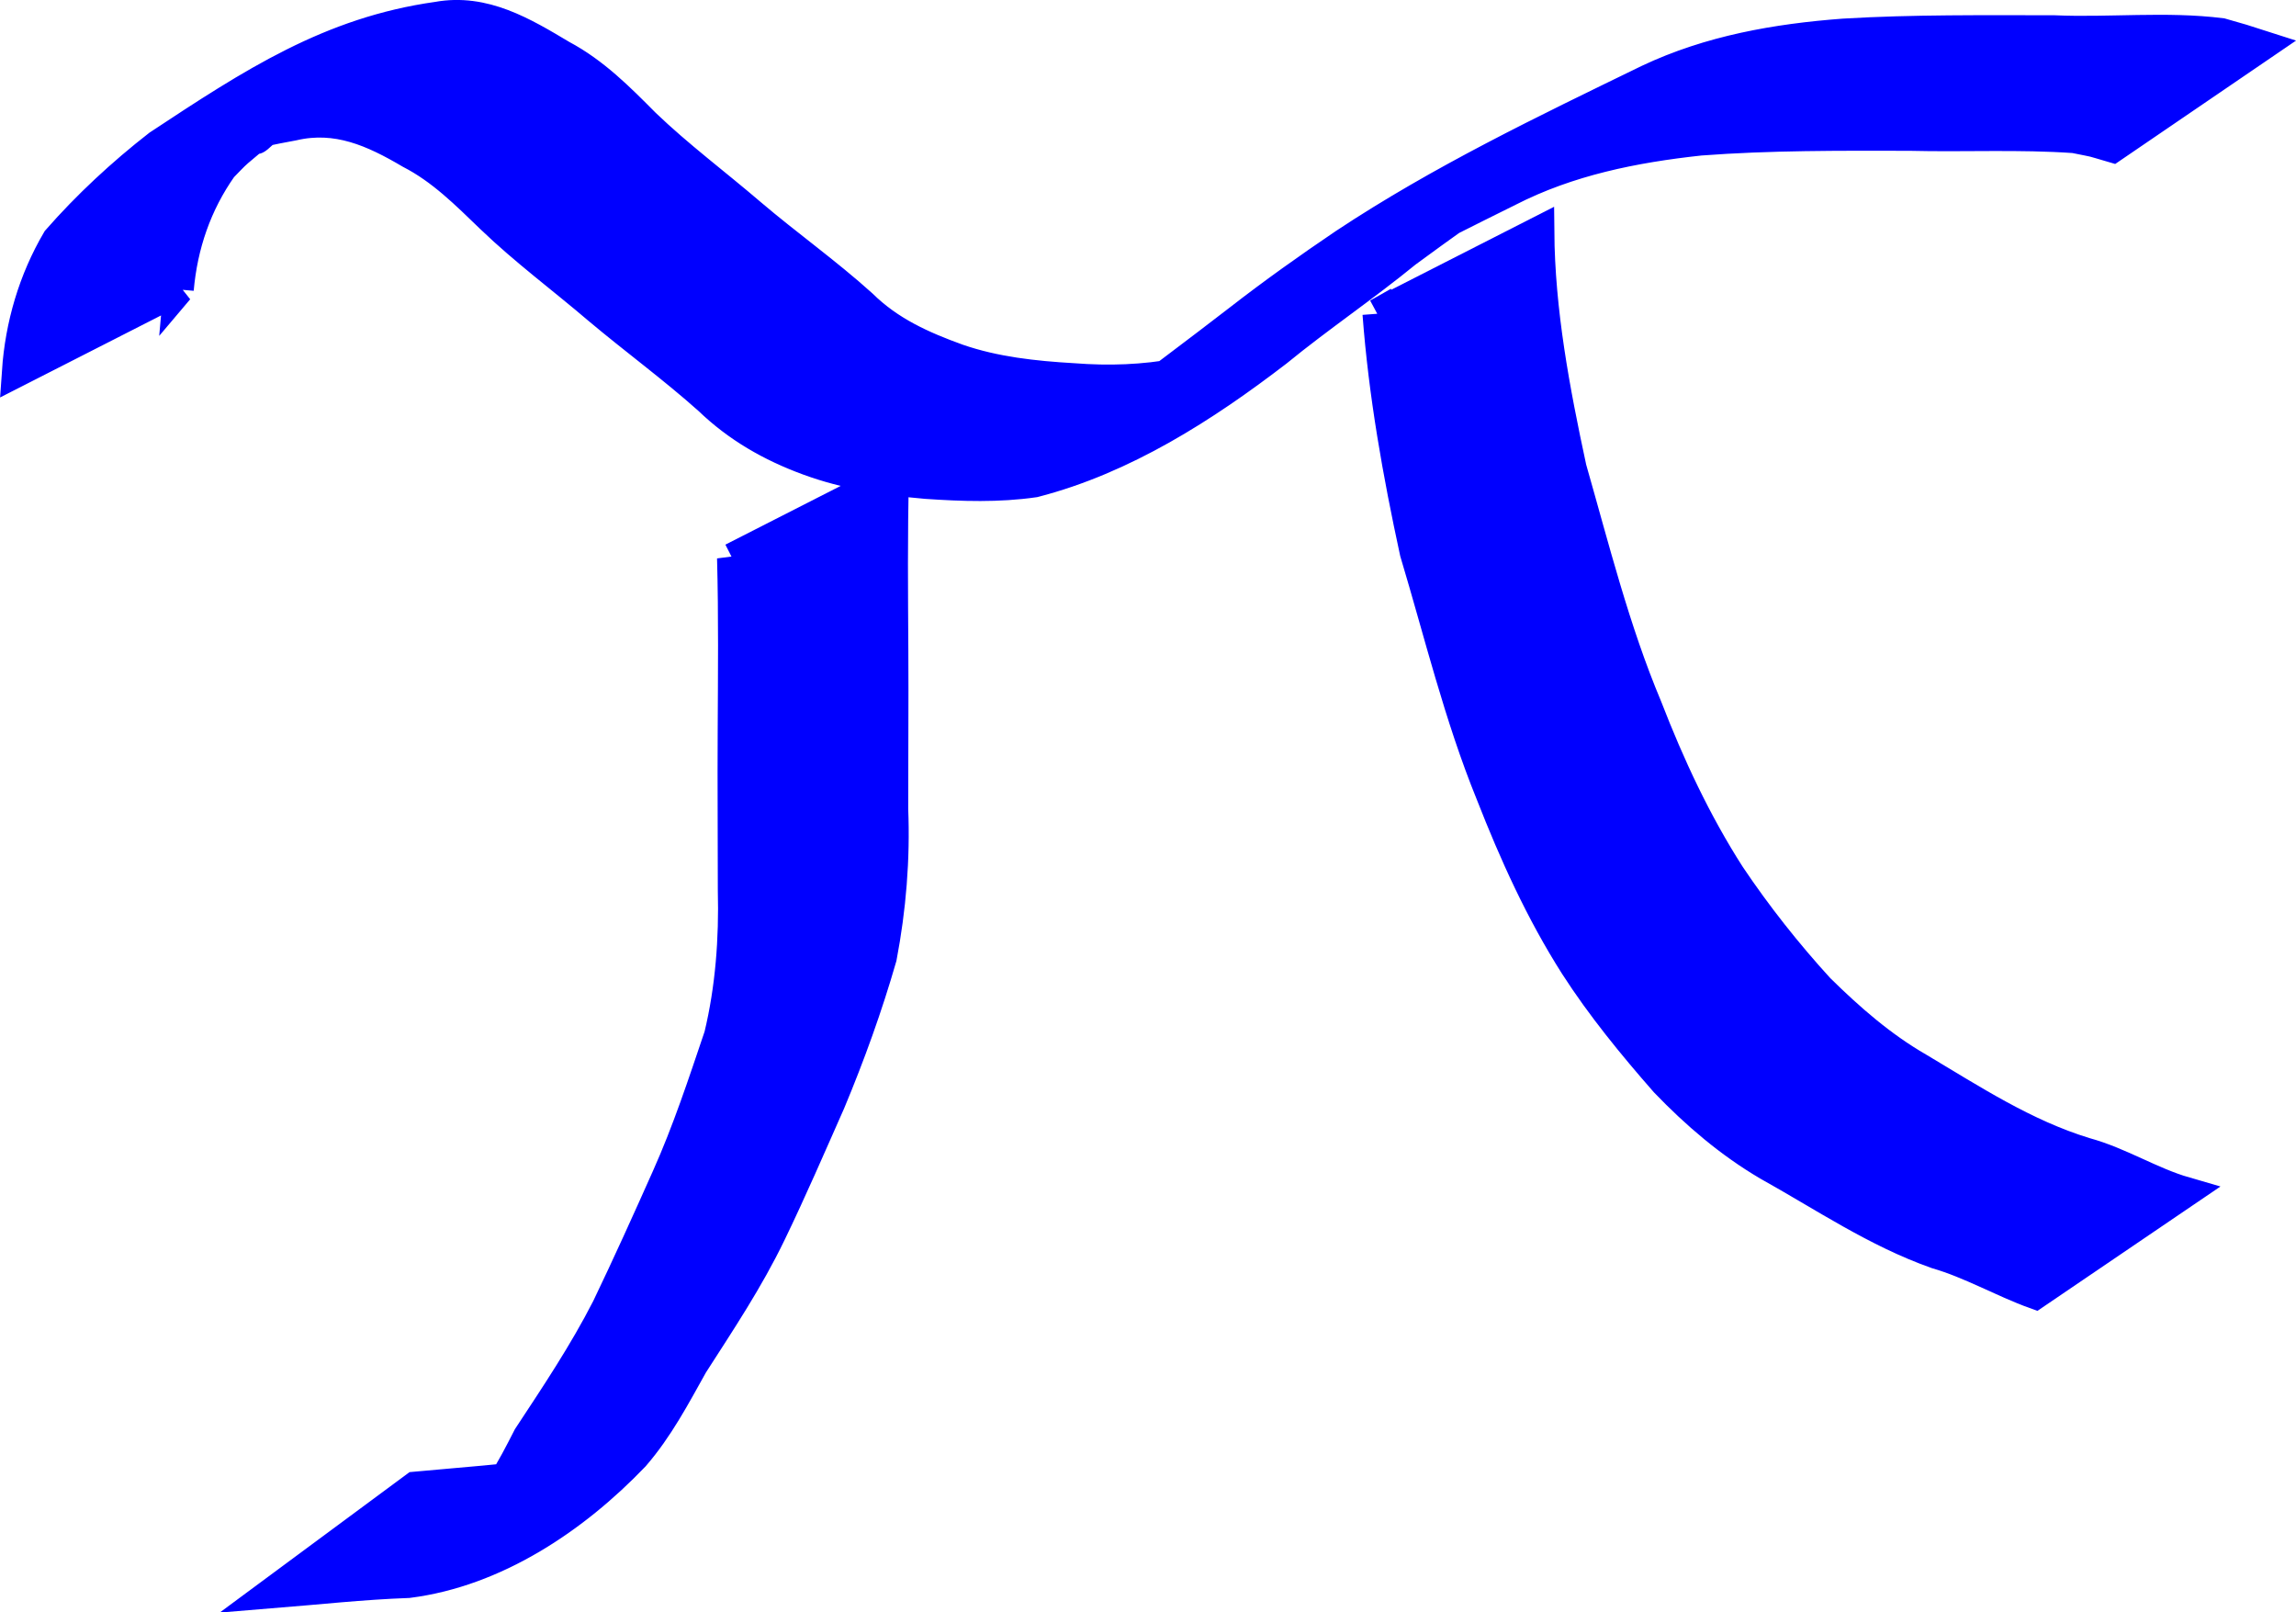 <?xml version="1.0" encoding="UTF-8" standalone="no"?>
<!-- Created with Inkscape (http://www.inkscape.org/) -->

<svg
   width="50.181mm"
   height="35.237mm"
   viewBox="0 0 50.181 35.237"
   version="1.1"
   id="svg1150"
   inkscape:version="1.1 (c68e22c387, 2021-05-23)"
   sodipodi:docname="dessin_bleu.svg"
   xmlns:inkscape="http://www.inkscape.org/namespaces/inkscape"
   xmlns:sodipodi="http://sodipodi.sourceforge.net/DTD/sodipodi-0.dtd"
   xmlns="http://www.w3.org/2000/svg"
   xmlns:svg="http://www.w3.org/2000/svg">
  <sodipodi:namedview
     id="namedview1152"
     pagecolor="#ffffff"
     bordercolor="#999999"
     borderopacity="1"
     inkscape:pageshadow="0"
     inkscape:pageopacity="0"
     inkscape:pagecheckerboard="0"
     inkscape:document-units="mm"
     showgrid="false"
     fit-margin-top="0"
     fit-margin-left="0"
     fit-margin-right="0"
     fit-margin-bottom="0"
     inkscape:zoom="0.69397447"
     inkscape:cx="522.35351"
     inkscape:cy="154.90483"
     inkscape:window-width="1920"
     inkscape:window-height="1001"
     inkscape:window-x="2391"
     inkscape:window-y="-9"
     inkscape:window-maximized="1"
     inkscape:current-layer="layer1" />
  <defs
     id="defs1147" />
  <g
     inkscape:label="Calque 1"
     inkscape:groupmode="layer"
     id="layer1"
     transform="translate(-48.189,-107.596)">
    <path
       style="fill:#0000ff;stroke:#0000ff;stroke-width:0.665"
       id="path1244"
       d="m 52.091,113.922 c 0.085,-0.971 0.395,-1.874 0.955,-2.667 0.116,-0.115 0.224,-0.239 0.348,-0.346 0.831,-0.716 -0.048,0.154 0.799,-0.64 0.382,-0.359 0.673,-0.67 1.125,-0.943 -5.471,3.292 -3.389,1.826 -2.095,1.353 0.448,-0.164 0.907,-0.257 1.375,-0.342 0.955,-0.223 1.752,0.138 2.556,0.612 0.69,0.355 1.216,0.888 1.767,1.418 0.739,0.71 1.564,1.32 2.343,1.986 0.797,0.67 1.639,1.284 2.415,1.978 0.632,0.608 1.356,1.021 2.172,1.321 0.831,0.306 1.704,0.438 2.582,0.514 0.789,0.054 1.577,0.08 2.361,-0.033 1.954,-0.504 3.714,-1.63 5.305,-2.852 0.92,-0.753 1.91,-1.418 2.829,-2.17 0.76,-0.556 1.521,-1.112 2.314,-1.622 -6.306,3.47 -1.561,1.011 -0.08,0.286 1.31,-0.67 2.735,-0.955 4.184,-1.112 1.521,-0.115 3.048,-0.107 4.573,-0.104 1.202,0.03 2.408,-0.034 3.608,0.051 0.563,0.115 0.285,0.046 0.834,0.206 0,0 3.26,-2.224 3.26,-2.224 v 0 c -0.576,-0.184 -0.282,-0.095 -0.883,-0.268 -1.211,-0.151 -2.442,-0.009 -3.659,-0.062 -1.531,-2.7e-4 -3.063,-0.018 -4.592,0.073 -1.471,0.11 -2.927,0.365 -4.271,1 -2.269,1.104 -4.533,2.186 -6.647,3.587 -0.78,0.527 -1.549,1.074 -2.293,1.652 -0.942,0.728 -1.898,1.437 -2.843,2.159 -1.373,0.962 -0.44,0.29 2.736,-1.509 0.672,-0.381 -1.848,0.967 -1.217,0.532 -0.767,0.144 -1.527,0.17 -2.308,0.109 -0.854,-0.05 -1.709,-0.141 -2.522,-0.422 -0.778,-0.281 -1.491,-0.6 -2.093,-1.193 -0.776,-0.7 -1.63,-1.304 -2.426,-1.982 -0.771,-0.661 -1.585,-1.267 -2.317,-1.97 -0.561,-0.565 -1.108,-1.118 -1.82,-1.497 -0.838,-0.5 -1.698,-1.02 -2.716,-0.835 -2.34,0.33 -4.032,1.433 -6.1,2.799 -0.793,0.617 -1.552,1.321 -2.212,2.074 -0.516,0.879 -0.805,1.861 -0.875,2.88 0,0 3.529,-1.798 3.529,-1.798 z" />
    <path
       style="fill:#0000ff;stroke:#0000ff;stroke-width:0.665"
       id="path1279"
       d="m 64.193,119.79 c 0.034,1.27 0.02,2.541 0.014,3.812 -0.007,1.149 0.004,2.299 0.003,3.448 0.027,1.067 -0.052,2.139 -0.301,3.178 -0.352,1.041 -0.696,2.089 -1.146,3.093 -0.427,0.958 -0.857,1.91 -1.311,2.855 -0.502,0.983 -1.116,1.9 -1.722,2.82 -0.364,0.714 -0.722,1.404 -1.336,1.934 0.017,0.151 -0.746,0.57 -0.663,0.521 5.236,-3.101 3.951,-1.991 2.543,-1.652 -1,0.118 -2.007,0.2 -3.011,0.29 0,0 -3.138,2.321 -3.138,2.321 v 0 c 0.996,-0.081 1.989,-0.19 2.988,-0.226 1.899,-0.242 3.631,-1.4 4.941,-2.769 0.526,-0.608 0.888,-1.299 1.279,-1.998 0.601,-0.935 1.219,-1.862 1.703,-2.866 0.457,-0.944 0.872,-1.907 1.297,-2.866 0.432,-1.034 0.814,-2.091 1.124,-3.168 0.204,-1.07 0.293,-2.156 0.249,-3.245 -0.001,-1.15 0.01,-2.301 0.003,-3.451 -0.007,-1.275 -0.02,-2.551 0.014,-3.825 0,0 -3.529,1.798 -3.529,1.798 z" />
    <path
       style="fill:#0000ff;stroke:#0000ff;stroke-width:0.665"
       id="path1281"
       d="m 78.3,114.452 c 0.132,1.758 0.441,3.491 0.814,5.212 0.532,1.772 0.964,3.572 1.663,5.288 0.509,1.3 1.083,2.569 1.833,3.747 0.577,0.897 1.267,1.739 1.972,2.543 0.673,0.7 1.405,1.327 2.242,1.82 1.222,0.68 2.365,1.462 3.689,1.93 0.751,0.217 1.427,0.616 2.159,0.88 0,0 3.275,-2.225 3.275,-2.225 v 0 c -0.756,-0.219 -1.421,-0.653 -2.184,-0.861 -1.327,-0.406 -2.463,-1.153 -3.648,-1.859 -0.806,-0.465 -1.501,-1.073 -2.163,-1.725 -0.707,-0.773 -1.37,-1.613 -1.952,-2.48 -0.742,-1.157 -1.319,-2.395 -1.816,-3.678 -0.708,-1.685 -1.149,-3.462 -1.651,-5.215 -0.367,-1.704 -0.692,-3.425 -0.706,-5.174 0,0 -3.529,1.798 -3.529,1.798 z" />
  </g>
</svg>
